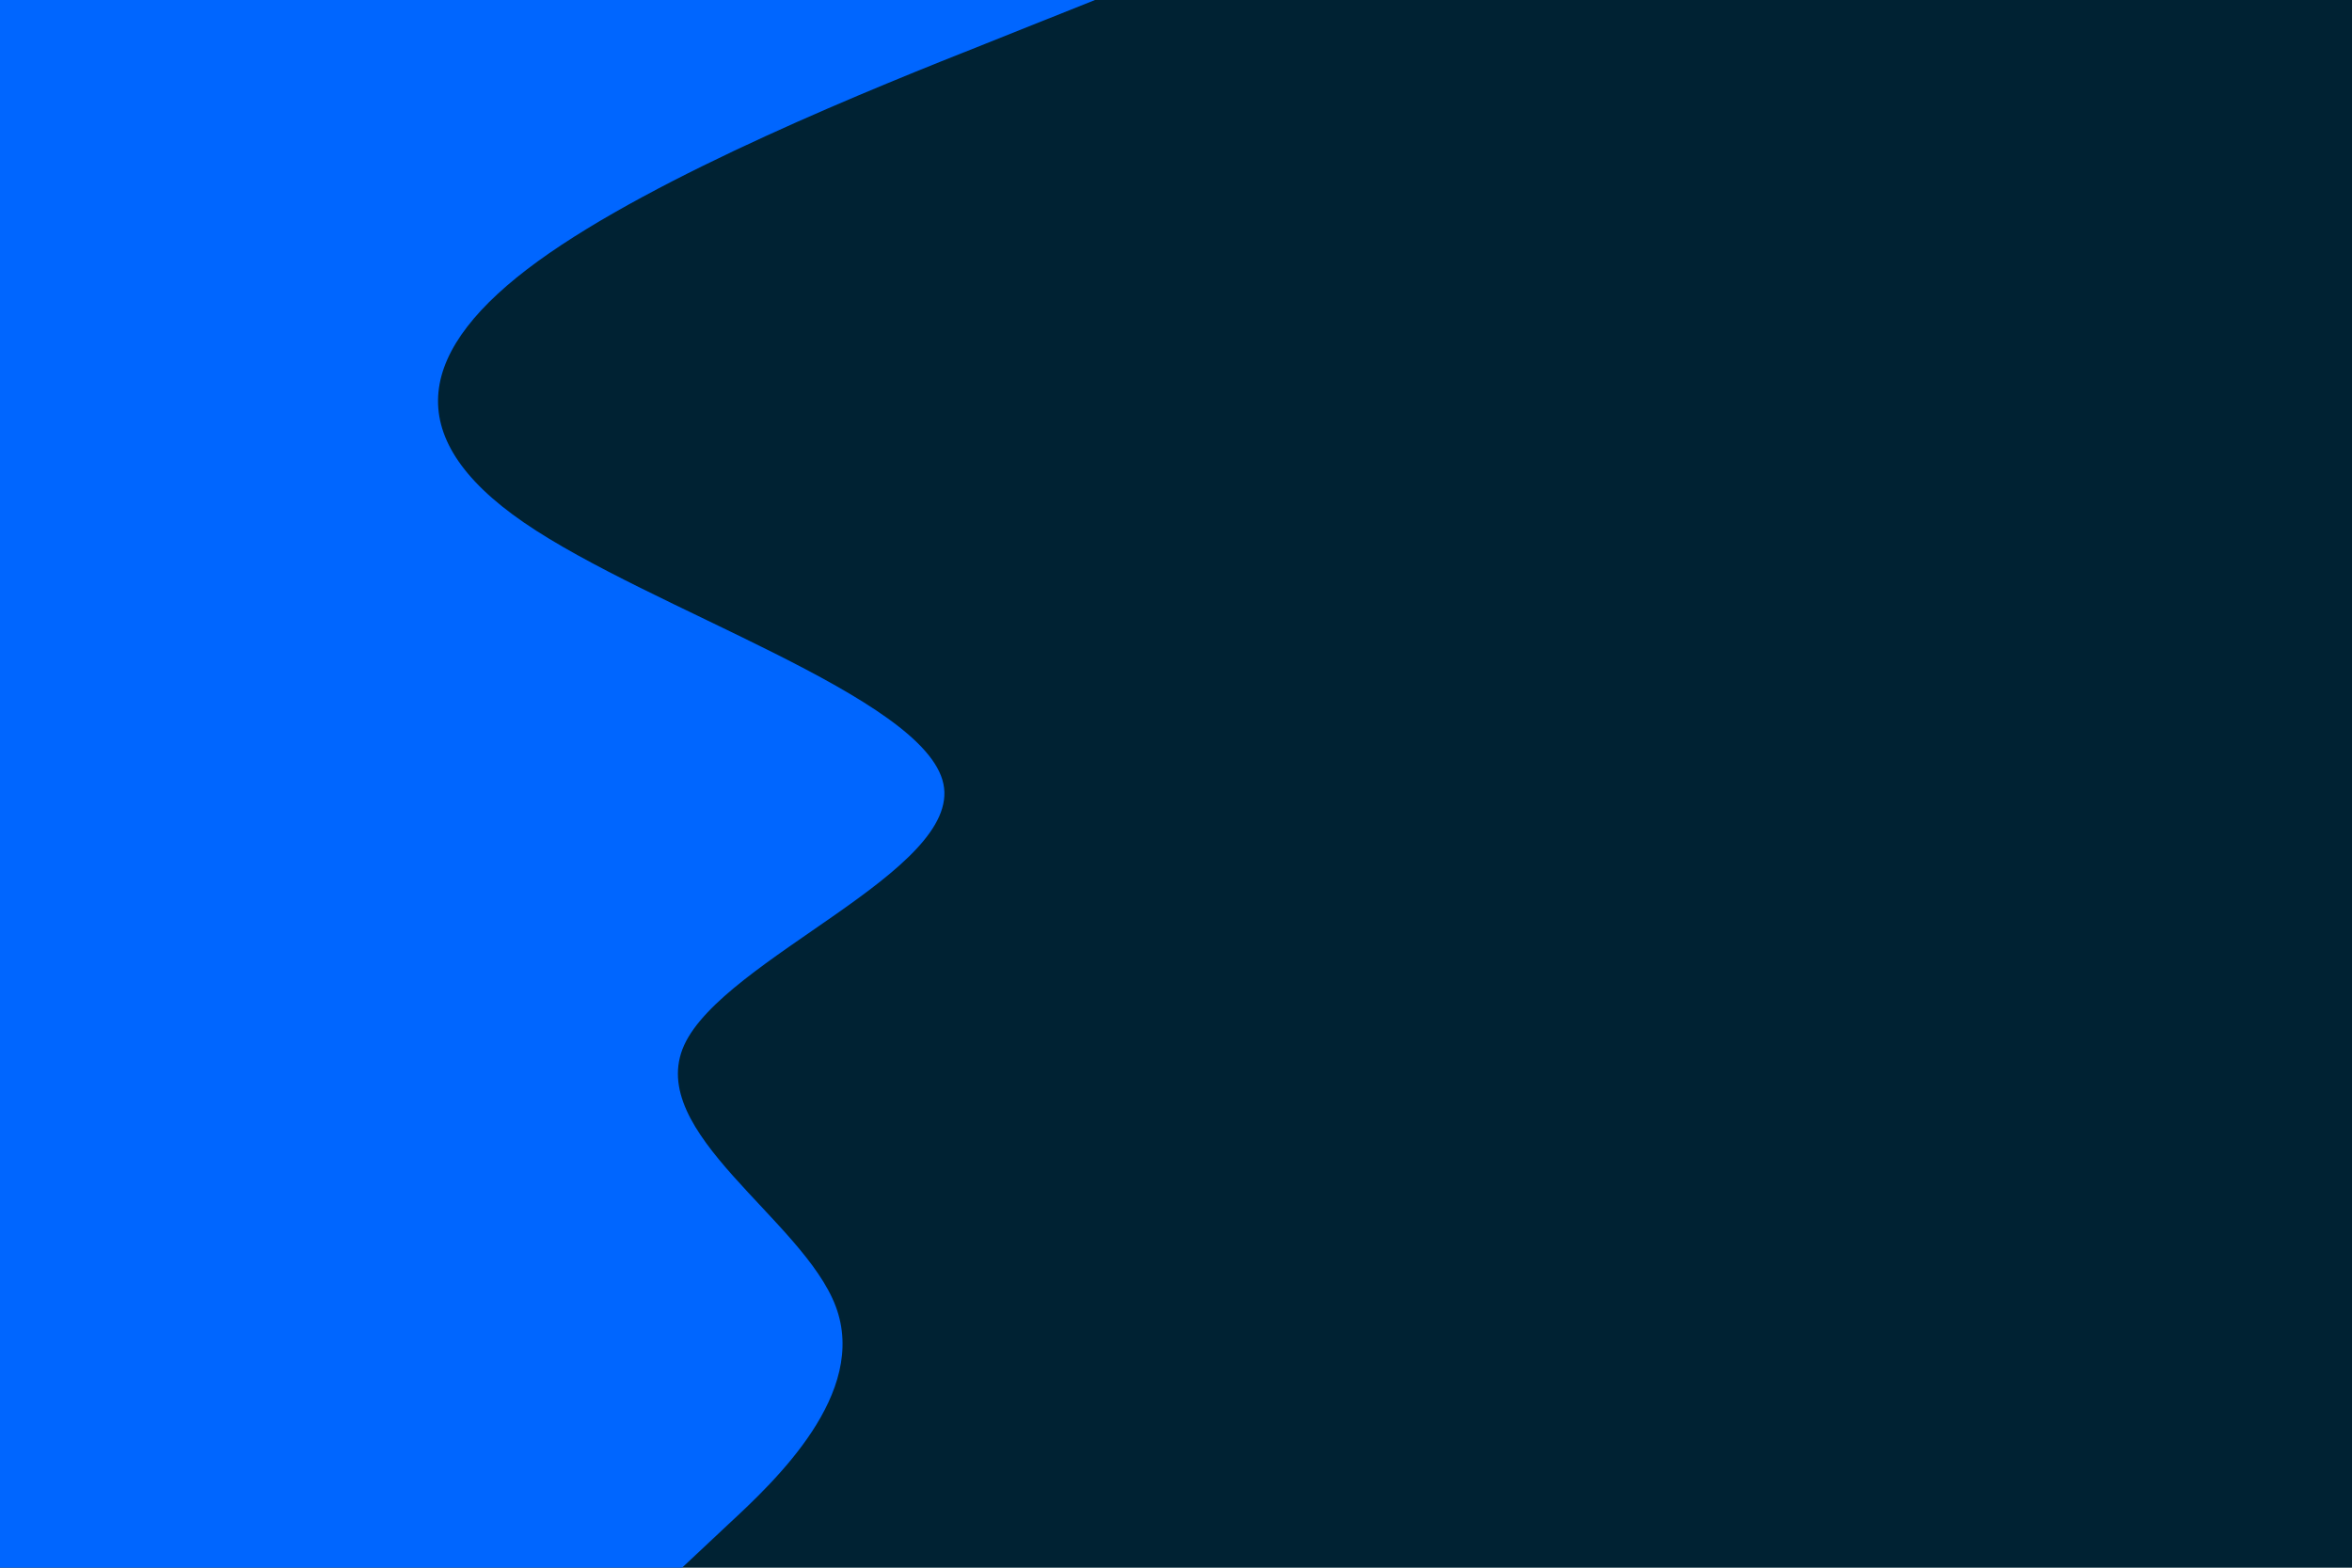 <svg id="visual" viewBox="0 0 900 600" width="900" height="600" xmlns="http://www.w3.org/2000/svg" xmlns:xlink="http://www.w3.org/1999/xlink" version="1.1"><rect x="0" y="0" width="900" height="600" fill="#002233"></rect><path d="M419 0L377.2 16.7C335.3 33.3 251.7 66.7 205.8 100C160 133.3 152 166.7 200.5 200C249 233.3 354 266.7 361 300C368 333.3 277 366.7 261.8 400C246.7 433.3 307.3 466.7 319.8 500C332.3 533.3 296.7 566.7 278.8 583.3L261 600L0 600L0 583.3C0 566.7 0 533.3 0 500C0 466.7 0 433.3 0 400C0 366.7 0 333.3 0 300C0 266.7 0 233.3 0 200C0 166.7 0 133.3 0 100C0 66.7 0 33.3 0 16.7L0 0Z" fill="#0066FF" stroke-linecap="round" stroke-linejoin="miter"></path></svg>